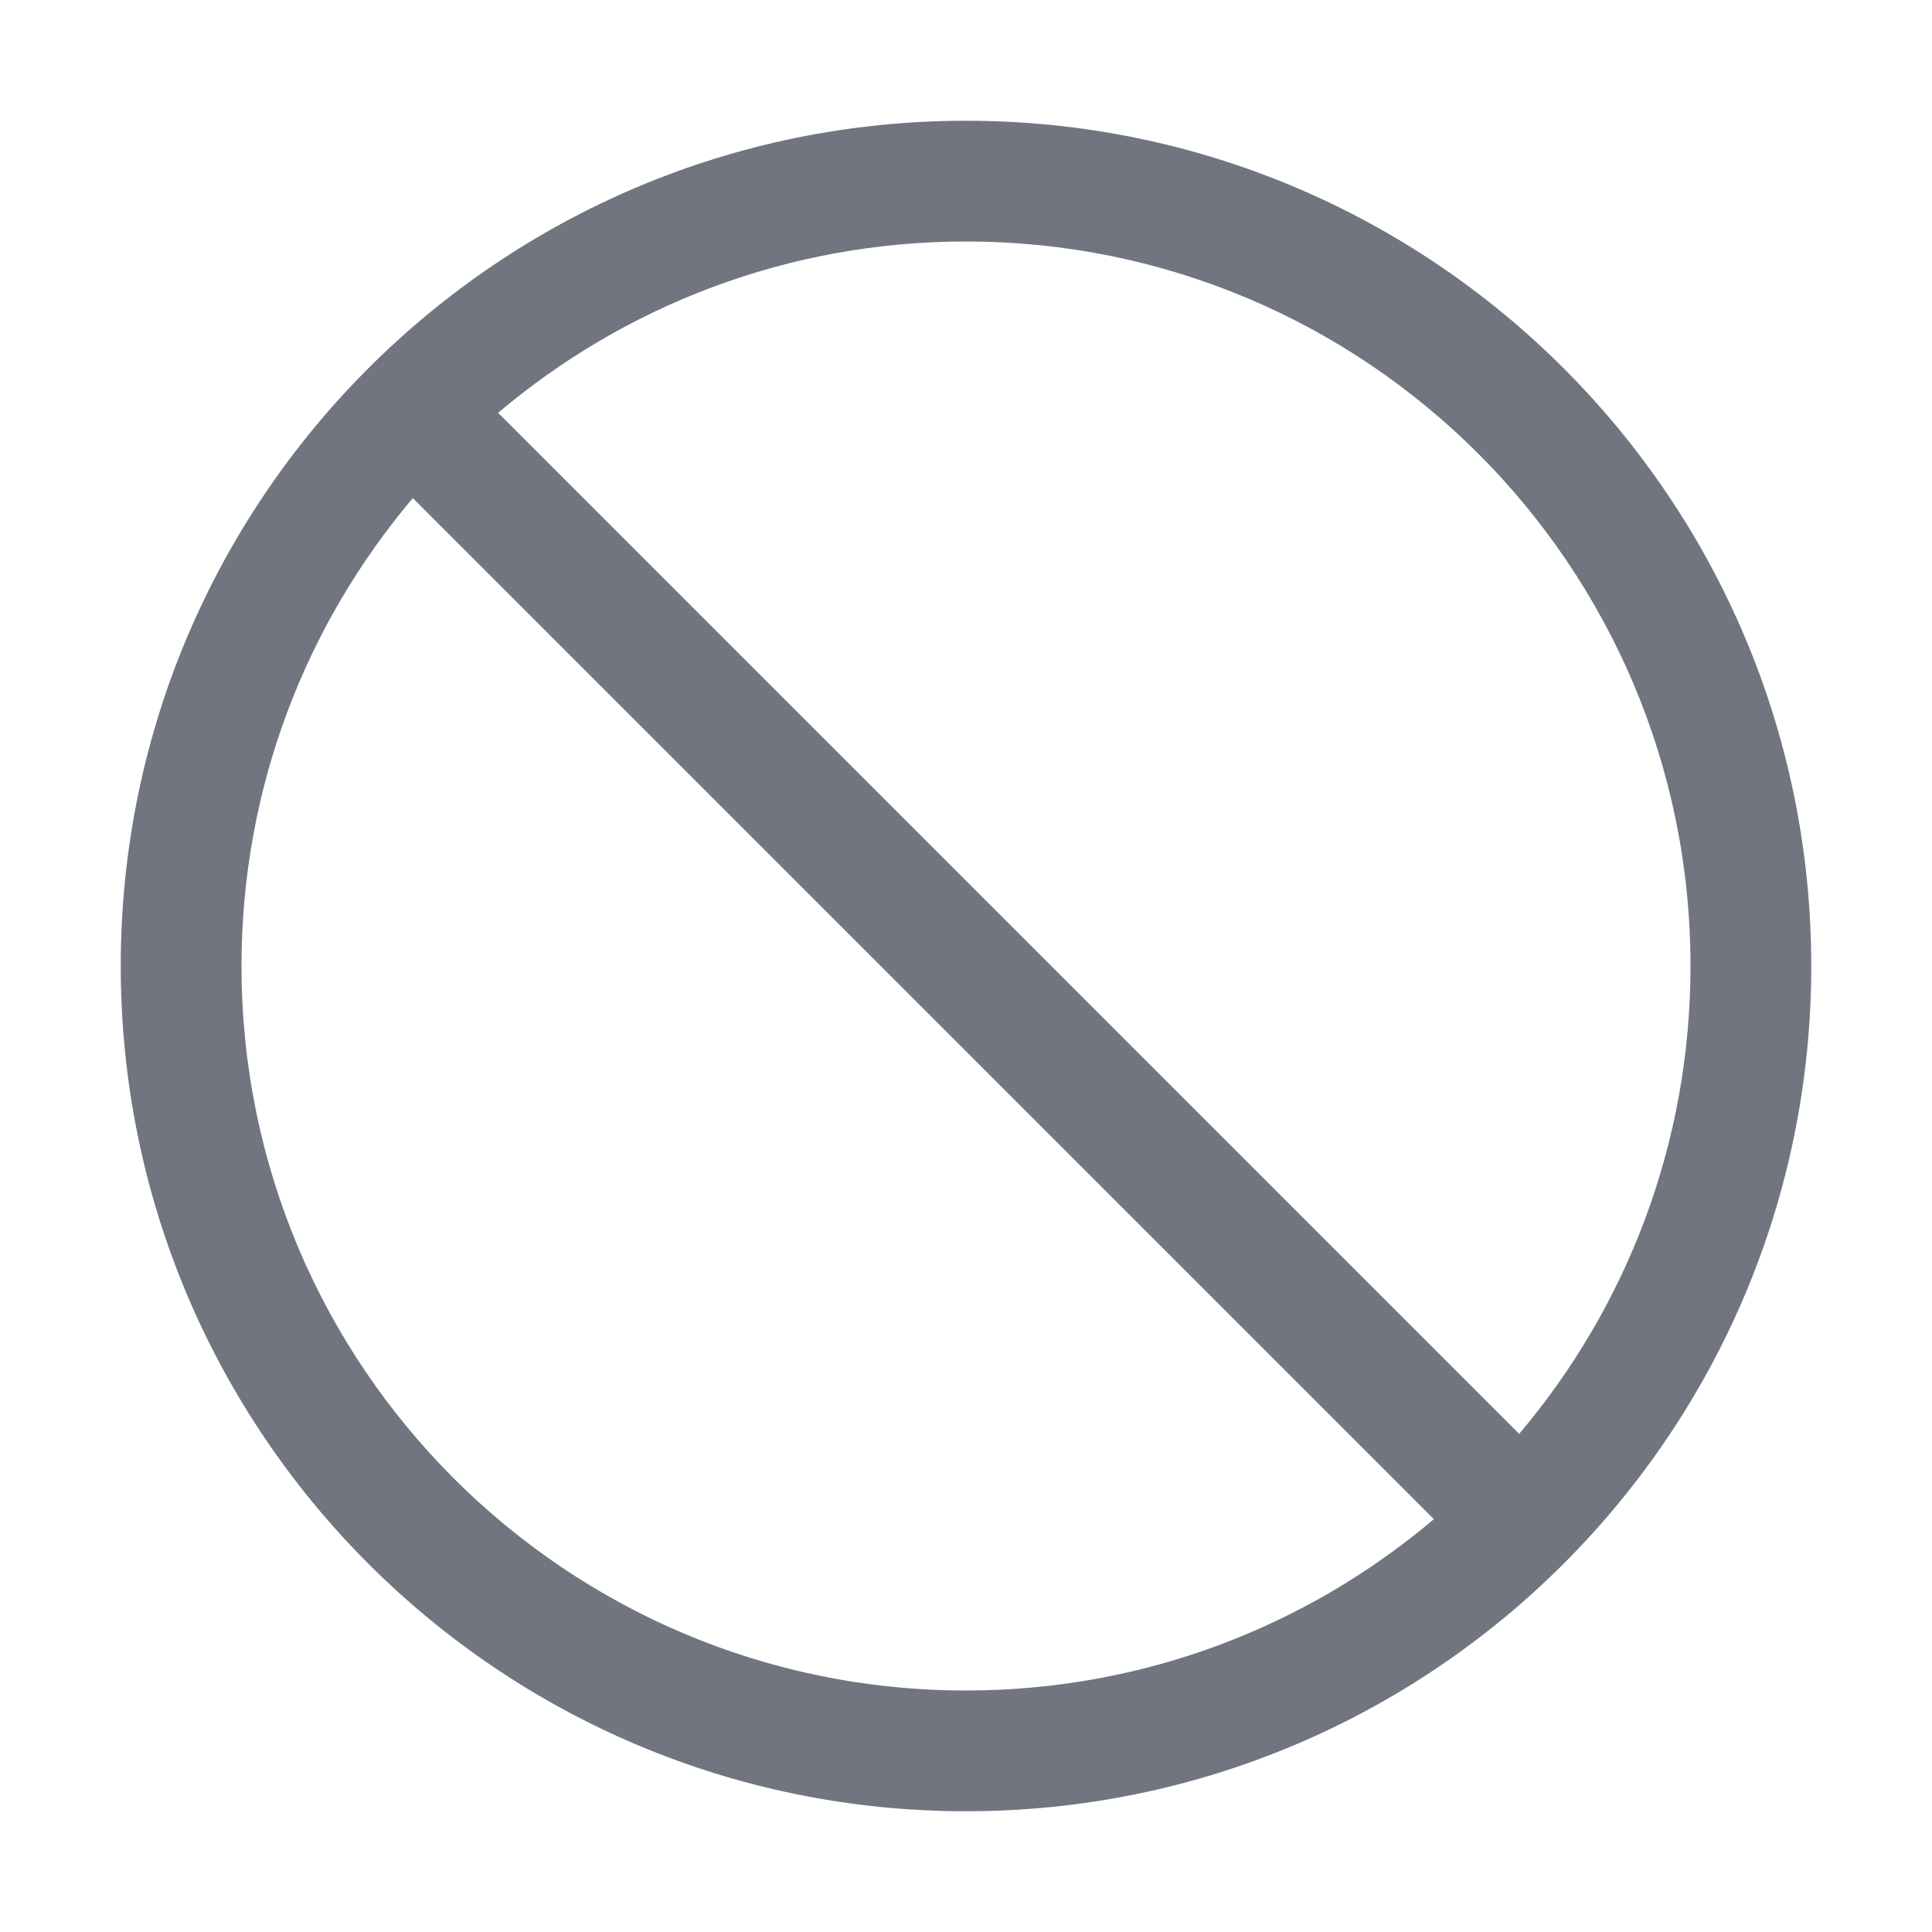 <?xml version="1.0" encoding="UTF-8"?>
<svg width="16px" height="16px" viewBox="0 0 16 16" version="1.1" xmlns="http://www.w3.org/2000/svg" xmlns:xlink="http://www.w3.org/1999/xlink">
    <!-- Generator: Sketch 63.1 (92452) - https://sketch.com -->
    <title>function icon/forbid</title>
    <desc>Created with Sketch.</desc>
    <g id="DevUI风格图标汇总-220907" stroke="none" stroke-width="1" fill="none" fill-rule="evenodd">
        <g id="API-starter-图标入库记录-220919" transform="translate(-652, -124)" fill="#71757F" fill-rule="nonzero">
            <g id="project/收藏" transform="translate(652, 124)">
                <path d="M8,1 C11.866,1 15,4.134 15,8 C15,11.866 11.866,15 8,15 C4.134,15 1,11.866 1,8 C1,4.134 4.134,1 8,1 Z M2,8 C2,11.314 4.686,14 8,14 C9.477,14 10.829,13.466 11.875,12.581 L3.419,4.125 C2.534,5.171 2,6.523 2,8 Z M8,2 C6.523,2 5.171,2.534 4.125,3.419 L12.581,11.875 C13.466,10.829 14,9.477 14,8 C14,4.686 11.314,2 8,2 Z" id="形状结合"></path>
            </g>
        </g>
    </g>
</svg>